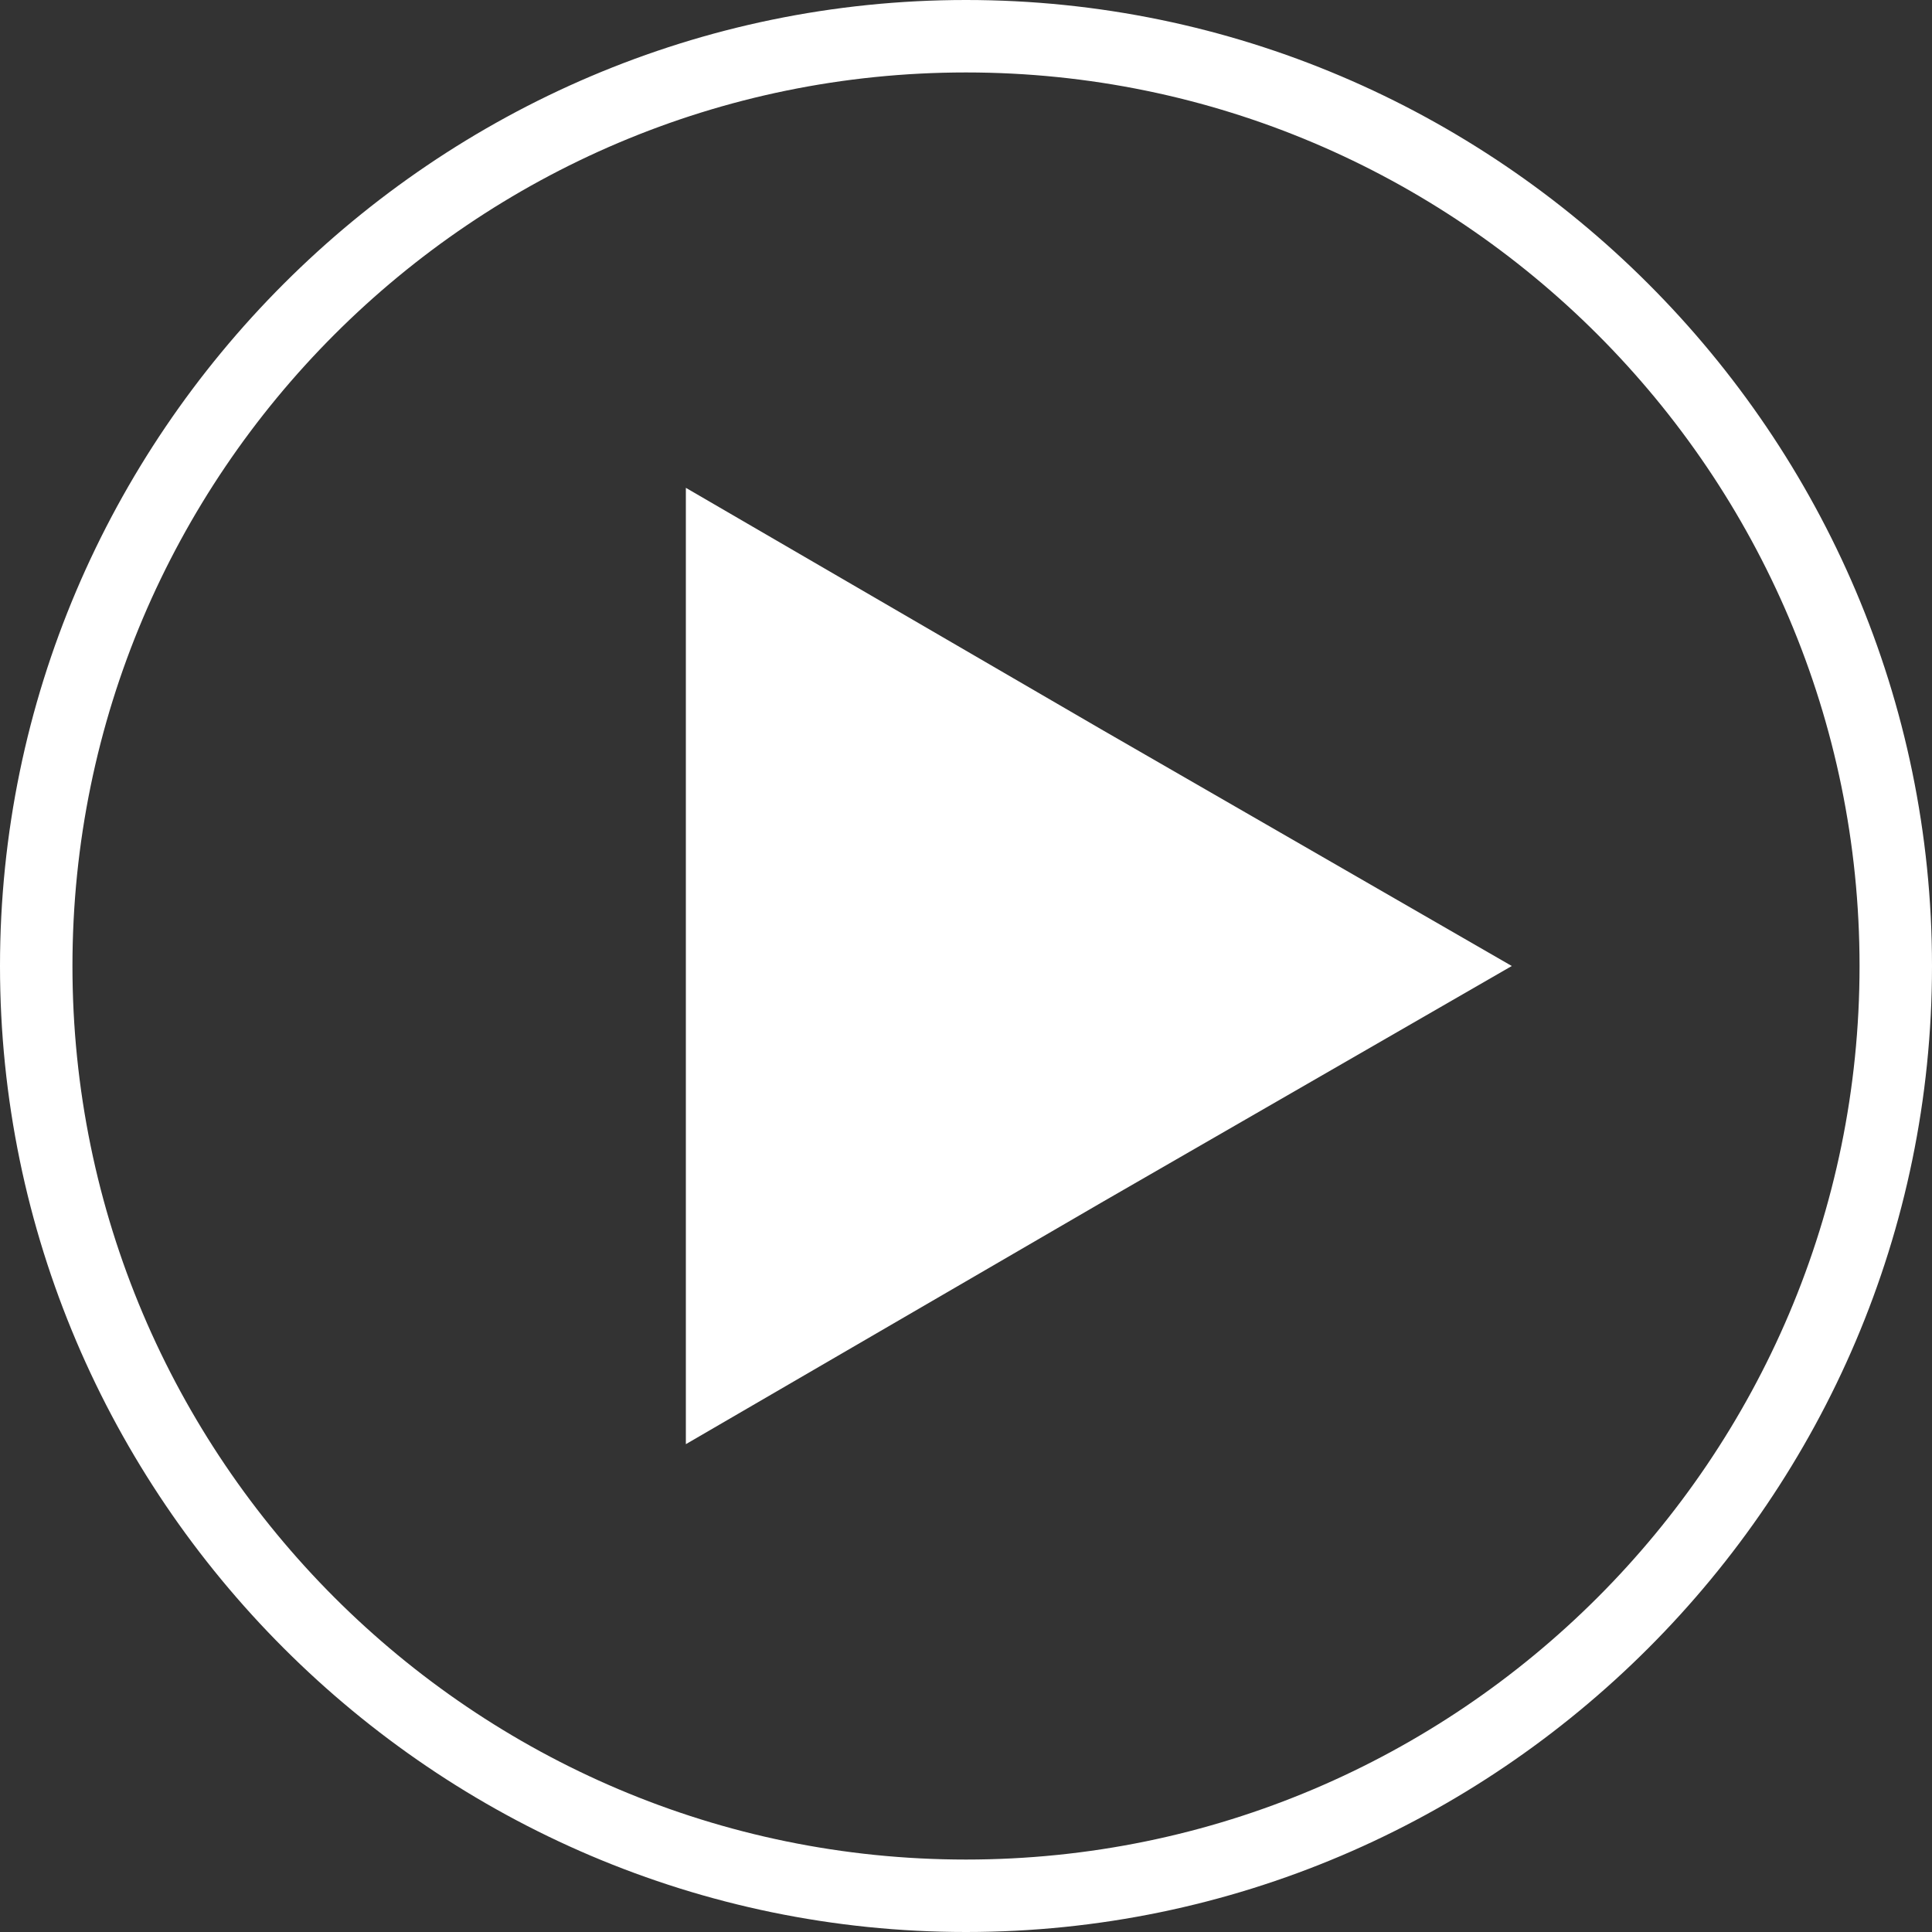 <?xml version="1.0" encoding="utf-8"?>
<!-- Generator: Adobe Illustrator 23.0.4, SVG Export Plug-In . SVG Version: 6.00 Build 0)  -->
<svg version="1.1" id="Ebene_1" xmlns="http://www.w3.org/2000/svg" xmlns:xlink="http://www.w3.org/1999/xlink" x="0px" y="0px"
	 viewBox="0 0 40 40" style="enable-background:new 0 0 40 40;" xml:space="preserve">
<rect x="0" y="0" width="40" height="40" fill="#333333" stroke="none"/>
<style type="text/css">
	.st0{fill:#fff;}
</style>
<polygon class="st0" points="14.2,20 14.2,10.1 22.8,15.1 31.3,20 22.8,24.9 14.2,29.9 "/>
<g>
	<path class="st0" d="M20,40C9,40,0,31,0,20S9,0,20,0s20,9,20,20S31,40,20,40z M20,1.5C9.8,1.5,1.5,9.8,1.5,20S9.8,38.5,20,38.5
		S38.5,30.2,38.5,20S30.2,1.5,20,1.5z"/>
</g>
</svg>
